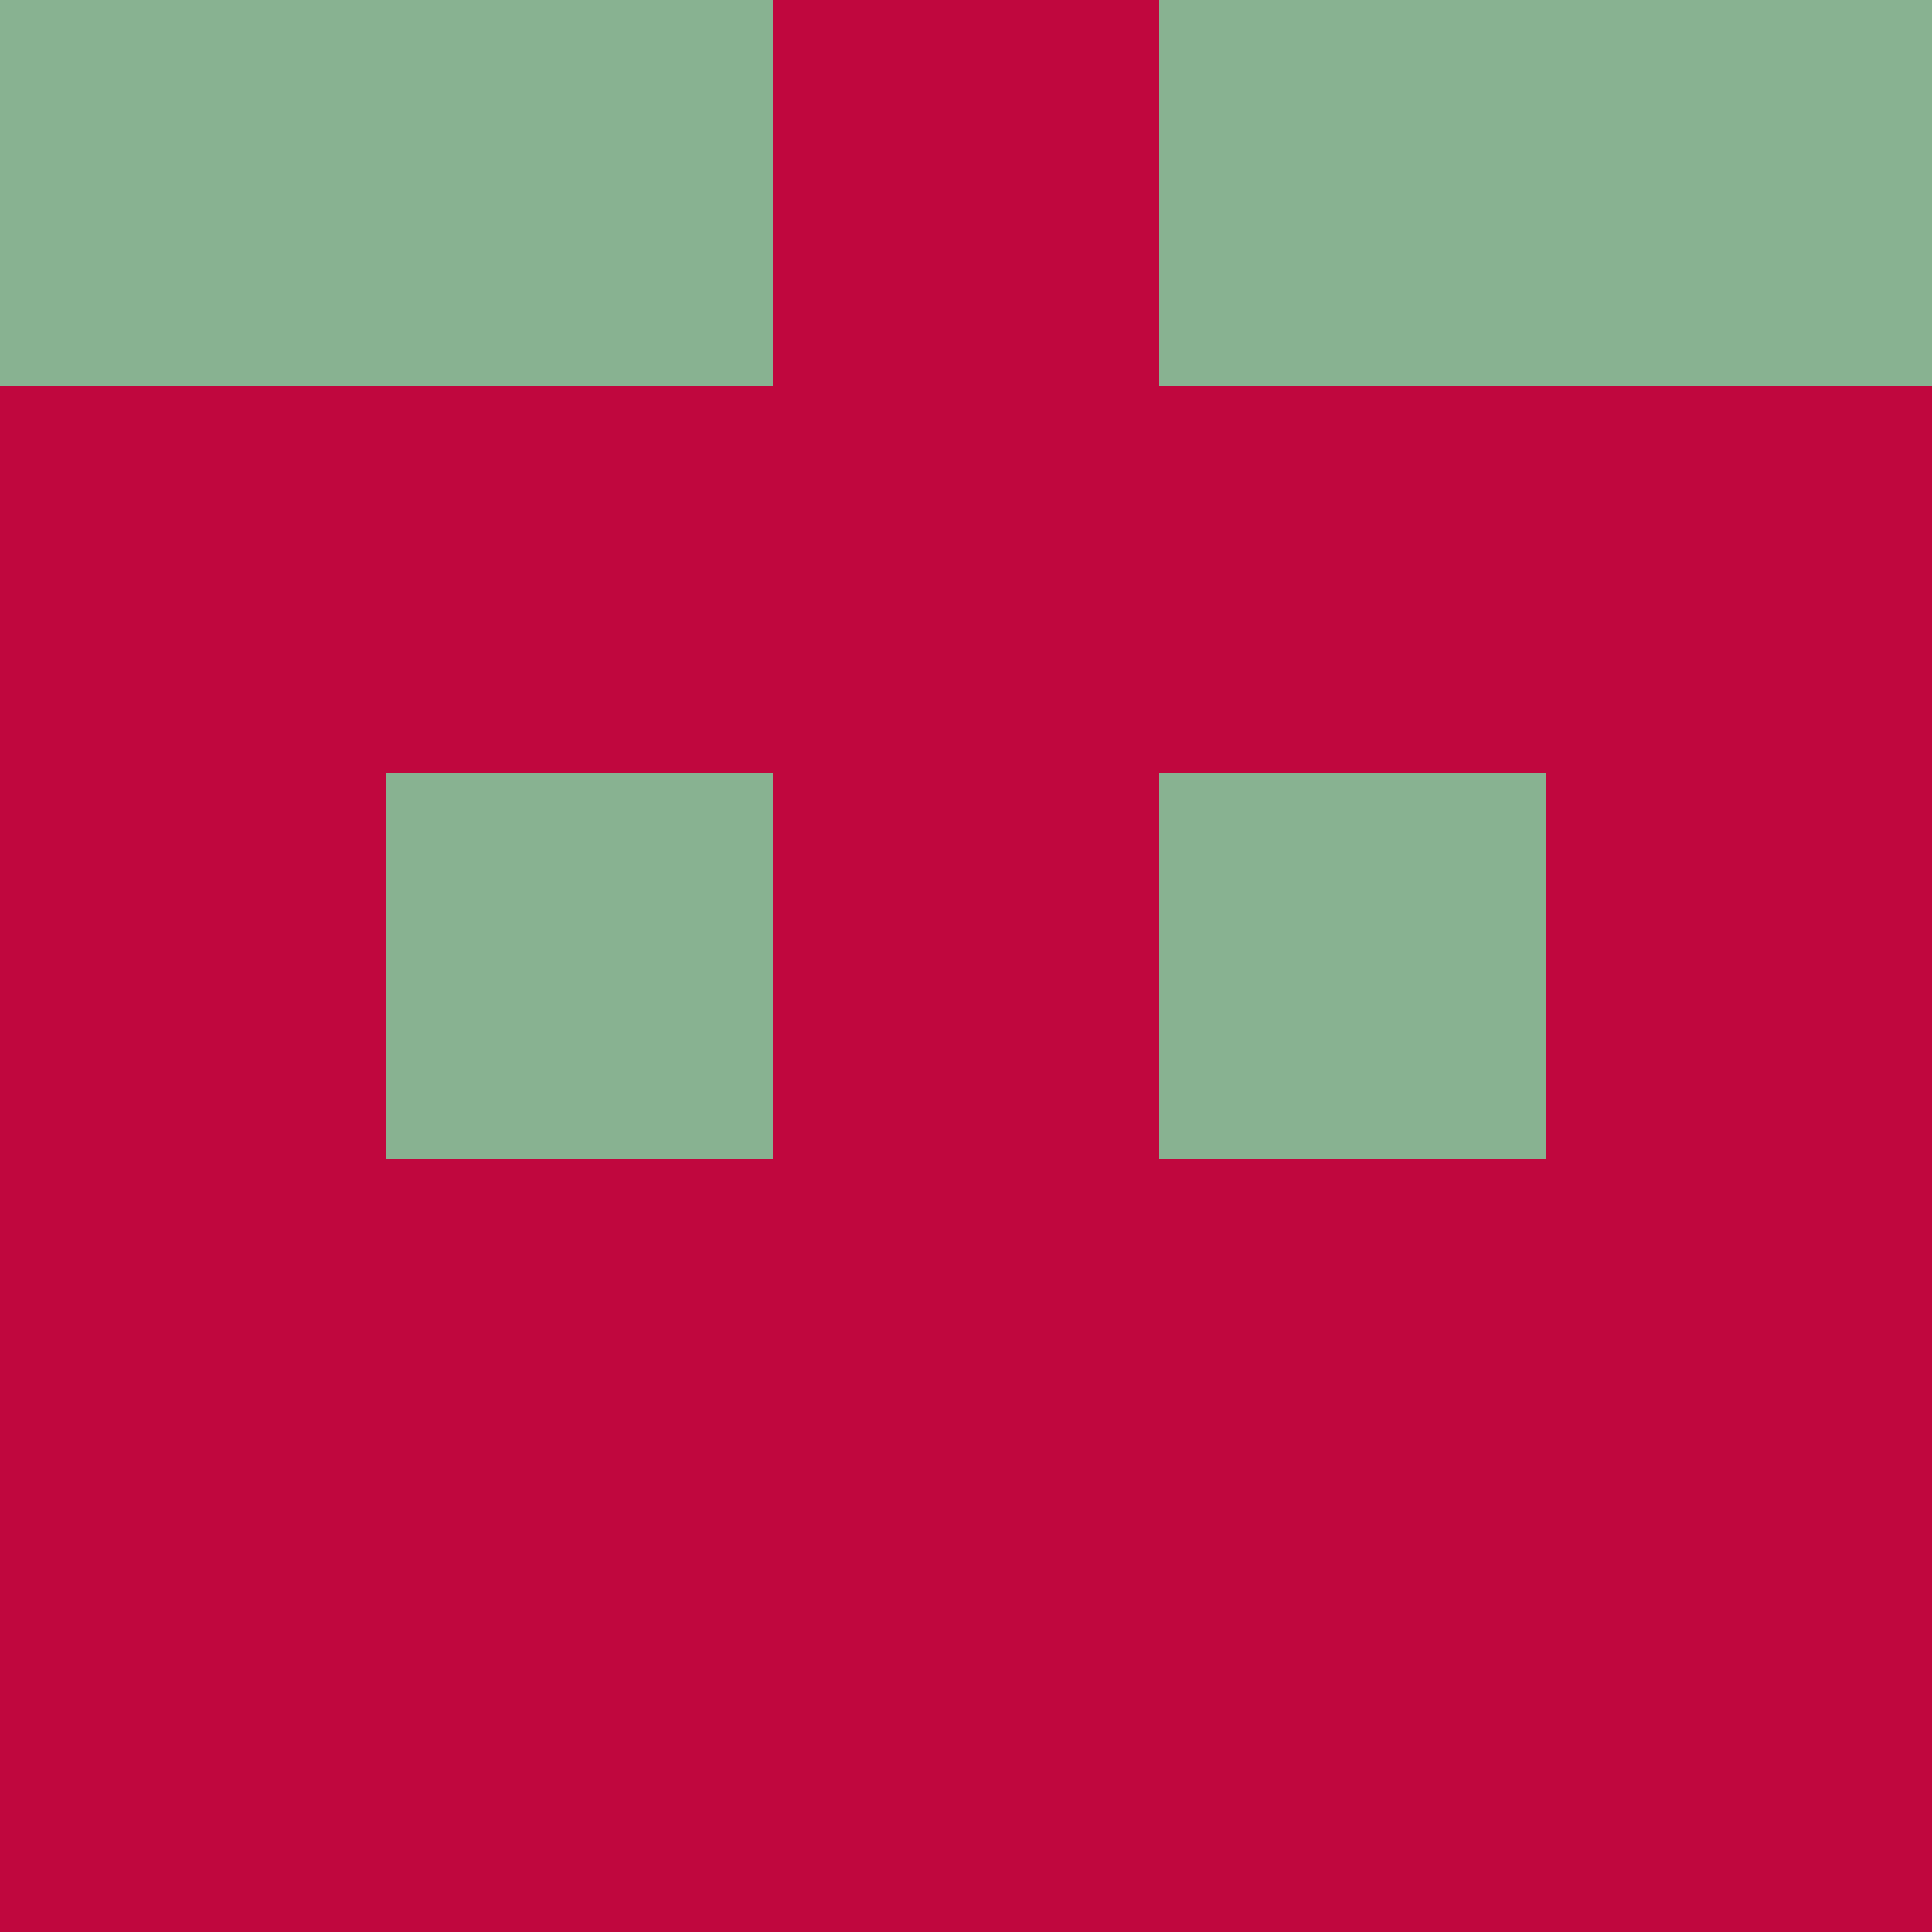 <?xml version="1.0" encoding="utf-8"?>
<!DOCTYPE svg PUBLIC "-//W3C//DTD SVG 20010904//EN"
        "http://www.w3.org/TR/2001/REC-SVG-20010904/DTD/svg10.dtd">

<svg width="400" height="400" viewBox="0 0 5 5"
    xmlns="http://www.w3.org/2000/svg"
    xmlns:xlink="http://www.w3.org/1999/xlink">
            <rect x="0" y="0" width="1" height="1" fill="#88B291" />
        <rect x="0" y="1" width="1" height="1" fill="#C0073E" />
        <rect x="0" y="2" width="1" height="1" fill="#C0073E" />
        <rect x="0" y="3" width="1" height="1" fill="#C0073E" />
        <rect x="0" y="4" width="1" height="1" fill="#C0073E" />
                <rect x="1" y="0" width="1" height="1" fill="#88B291" />
        <rect x="1" y="1" width="1" height="1" fill="#C0073E" />
        <rect x="1" y="2" width="1" height="1" fill="#88B291" />
        <rect x="1" y="3" width="1" height="1" fill="#C0073E" />
        <rect x="1" y="4" width="1" height="1" fill="#C0073E" />
                <rect x="2" y="0" width="1" height="1" fill="#C0073E" />
        <rect x="2" y="1" width="1" height="1" fill="#C0073E" />
        <rect x="2" y="2" width="1" height="1" fill="#C0073E" />
        <rect x="2" y="3" width="1" height="1" fill="#C0073E" />
        <rect x="2" y="4" width="1" height="1" fill="#C0073E" />
                <rect x="3" y="0" width="1" height="1" fill="#88B291" />
        <rect x="3" y="1" width="1" height="1" fill="#C0073E" />
        <rect x="3" y="2" width="1" height="1" fill="#88B291" />
        <rect x="3" y="3" width="1" height="1" fill="#C0073E" />
        <rect x="3" y="4" width="1" height="1" fill="#C0073E" />
                <rect x="4" y="0" width="1" height="1" fill="#88B291" />
        <rect x="4" y="1" width="1" height="1" fill="#C0073E" />
        <rect x="4" y="2" width="1" height="1" fill="#C0073E" />
        <rect x="4" y="3" width="1" height="1" fill="#C0073E" />
        <rect x="4" y="4" width="1" height="1" fill="#C0073E" />
        
</svg>


